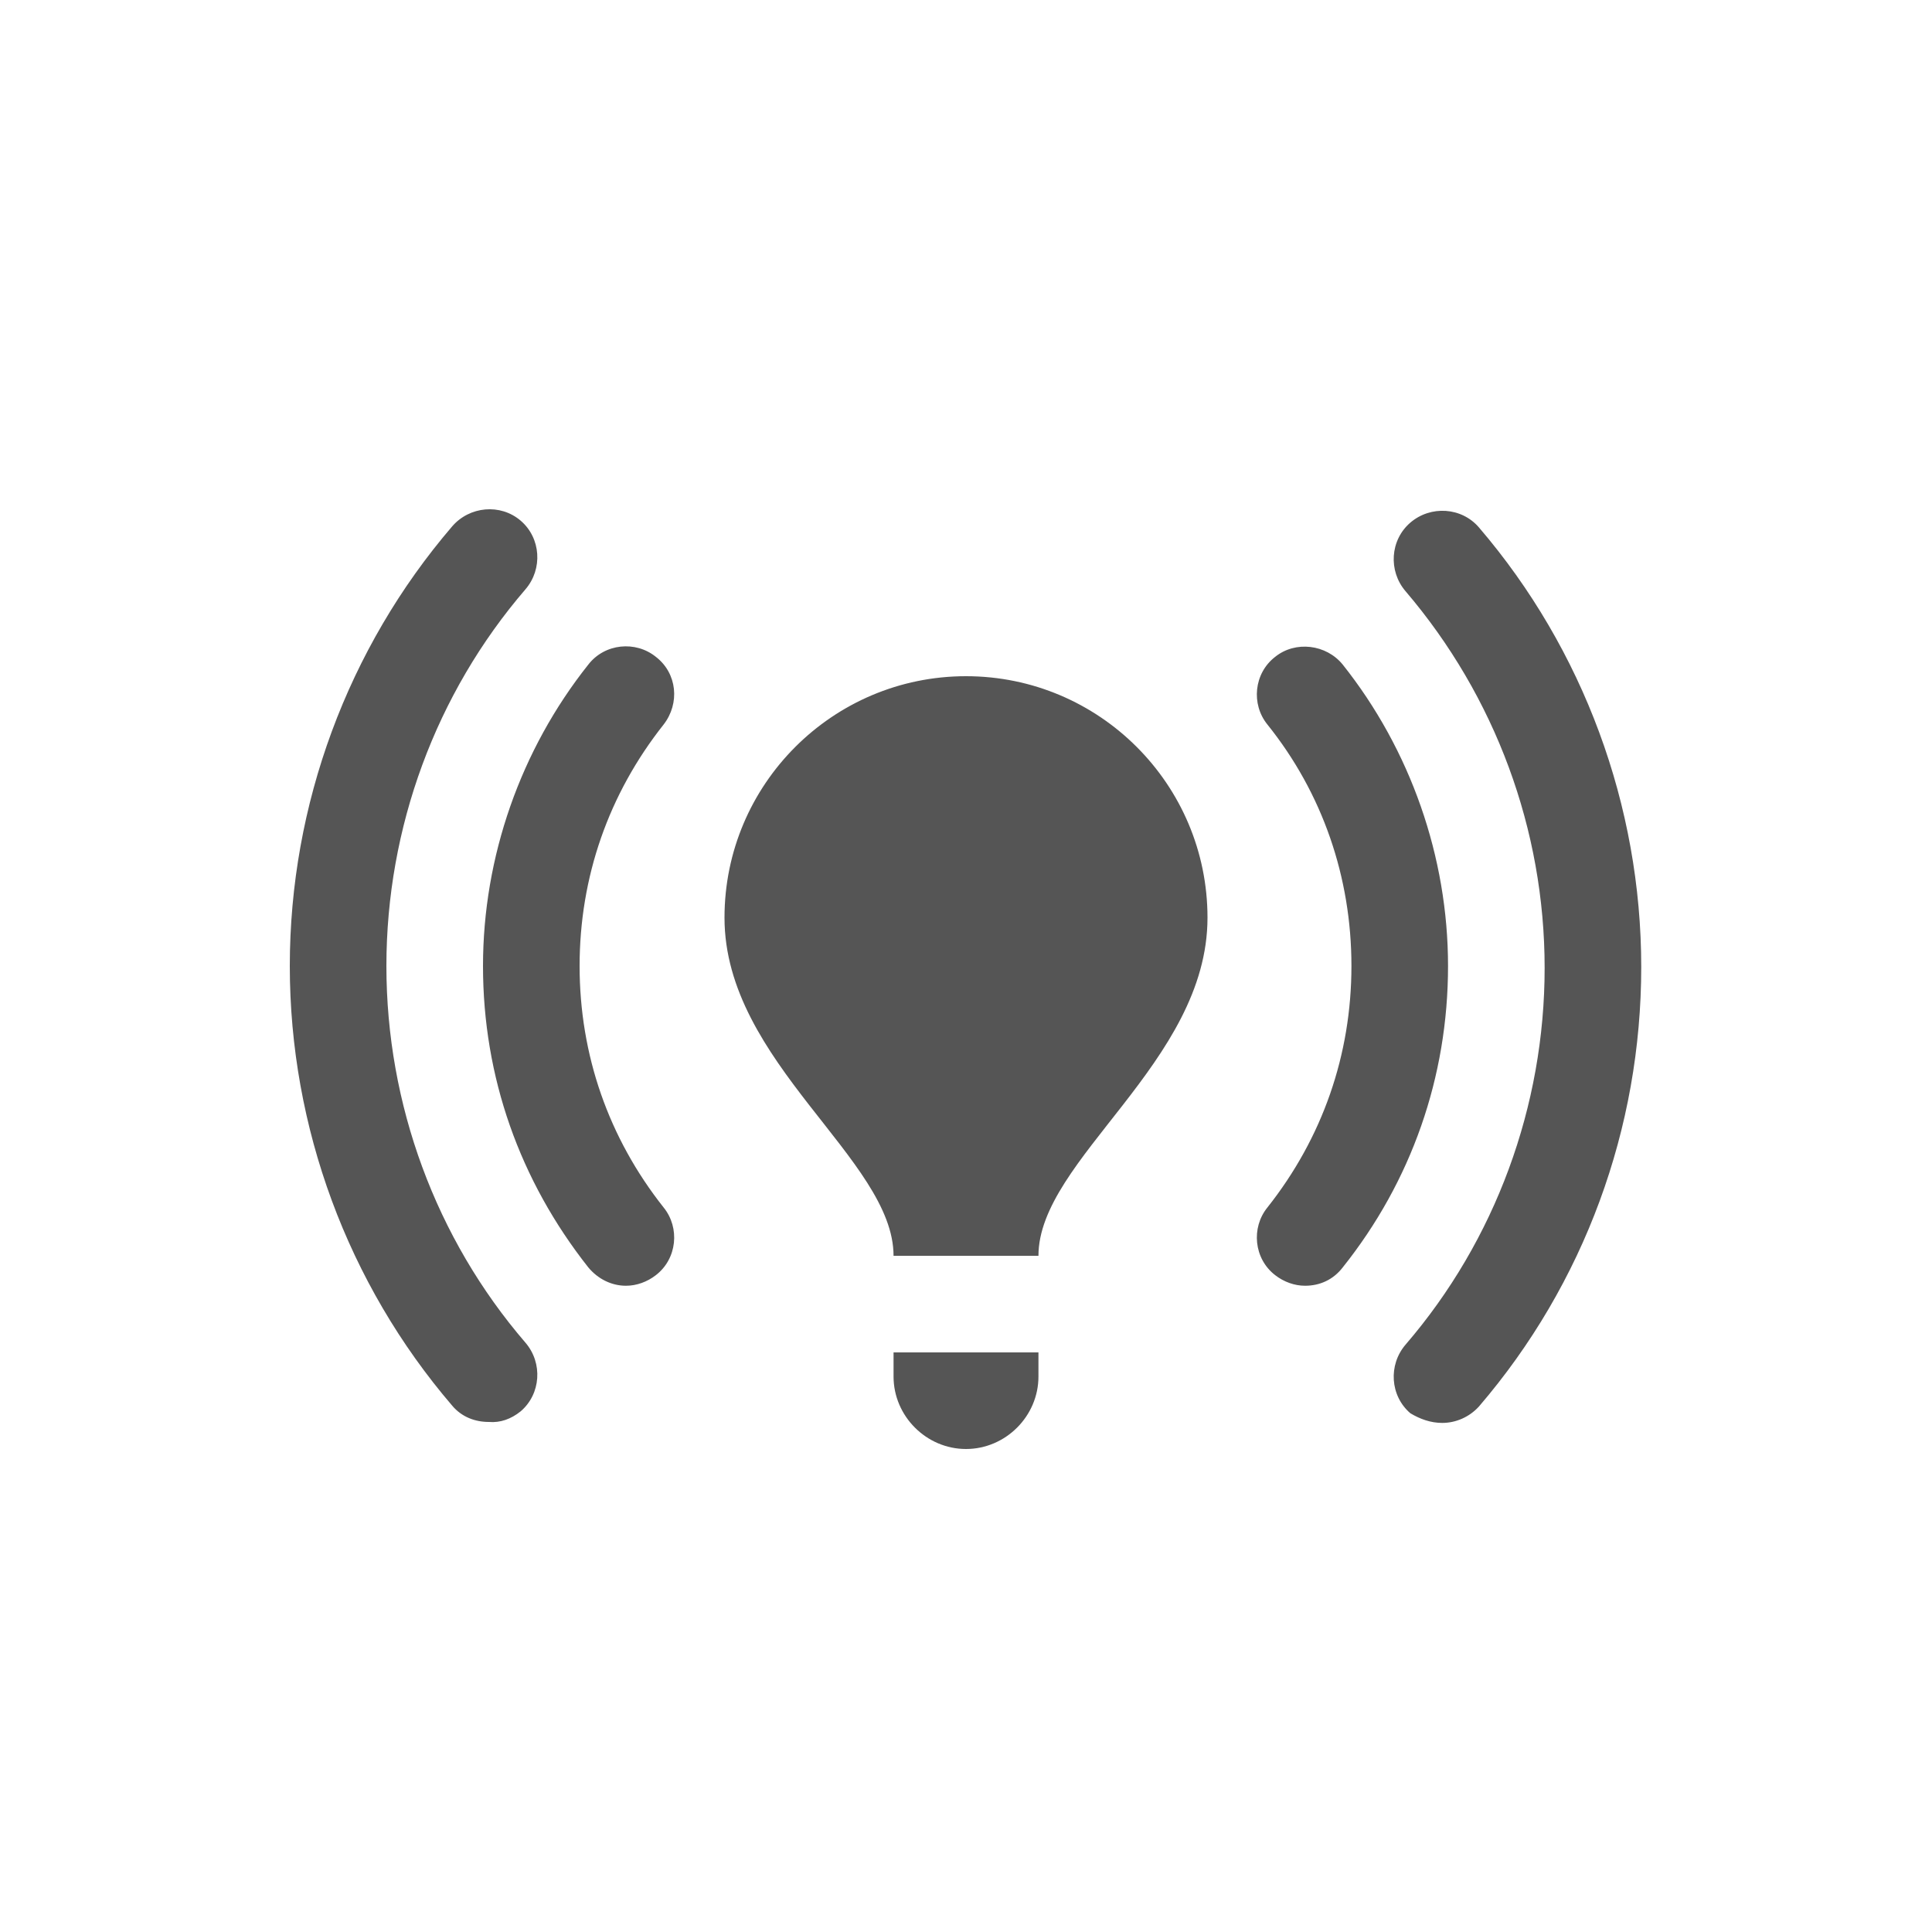 <svg fill="#555555" xmlns="http://www.w3.org/2000/svg" enable-background="new 0 0 20 20" height="20" viewBox="0 0 20 20" width="20"><g><rect fill="none" height="20" width="20"/><path d="M12.5,9.5c0,1.5-1.75,2.5-1.75,3.5c0,0-1.15,0-1.5,0c0-1-1.75-2-1.75-3.5C7.5,8.12,8.62,7,10,7c0,0,0,0,0,0l0,0l0,0 C11.38,7,12.5,8.12,12.5,9.5z M5.39,14.61c0.21-0.18,0.23-0.5,0.05-0.71C4.51,12.82,4,11.43,4,10c0-1.43,0.51-2.82,1.44-3.9 C5.62,5.89,5.6,5.57,5.39,5.39C5.18,5.21,4.86,5.24,4.68,5.45C3.6,6.71,3,8.33,3,10c0,1.67,0.6,3.29,1.68,4.55 c0.1,0.12,0.24,0.17,0.38,0.17C5.18,14.73,5.29,14.69,5.39,14.61z M6.79,13.2c0.22-0.17,0.25-0.49,0.08-0.7C6.3,11.78,6,10.92,6,10 c0-0.92,0.3-1.78,0.87-2.5c0.17-0.22,0.14-0.53-0.08-0.7c-0.21-0.17-0.53-0.14-0.7,0.08C5.39,7.76,5,8.87,5,10 c0,1.15,0.38,2.22,1.09,3.12c0.1,0.12,0.24,0.19,0.39,0.19C6.59,13.31,6.7,13.27,6.79,13.2z M14.93,14.73 c0.14,0,0.28-0.06,0.38-0.17c1.09-1.27,1.68-2.88,1.68-4.55c0-1.67-0.6-3.29-1.68-4.55c-0.18-0.21-0.5-0.23-0.71-0.05 c-0.21,0.18-0.23,0.5-0.05,0.71c0.93,1.09,1.44,2.47,1.44,3.9c0,1.43-0.51,2.82-1.44,3.9c-0.18,0.21-0.16,0.53,0.05,0.71 C14.7,14.69,14.81,14.73,14.93,14.73z M13.51,13.31c0.15,0,0.29-0.06,0.39-0.19c0.71-0.89,1.09-1.97,1.09-3.12 c0-1.13-0.39-2.24-1.09-3.12c-0.17-0.21-0.49-0.25-0.7-0.08c-0.22,0.17-0.25,0.49-0.08,0.7c0.57,0.71,0.87,1.58,0.87,2.5 c0,0.92-0.3,1.78-0.87,2.5c-0.17,0.21-0.14,0.53,0.08,0.7C13.29,13.27,13.4,13.31,13.51,13.31z M10.75,14.25V14h-1.5v0.25 C9.25,14.66,9.59,15,10,15h0C10.41,15,10.75,14.66,10.75,14.25z"/></g></svg>
